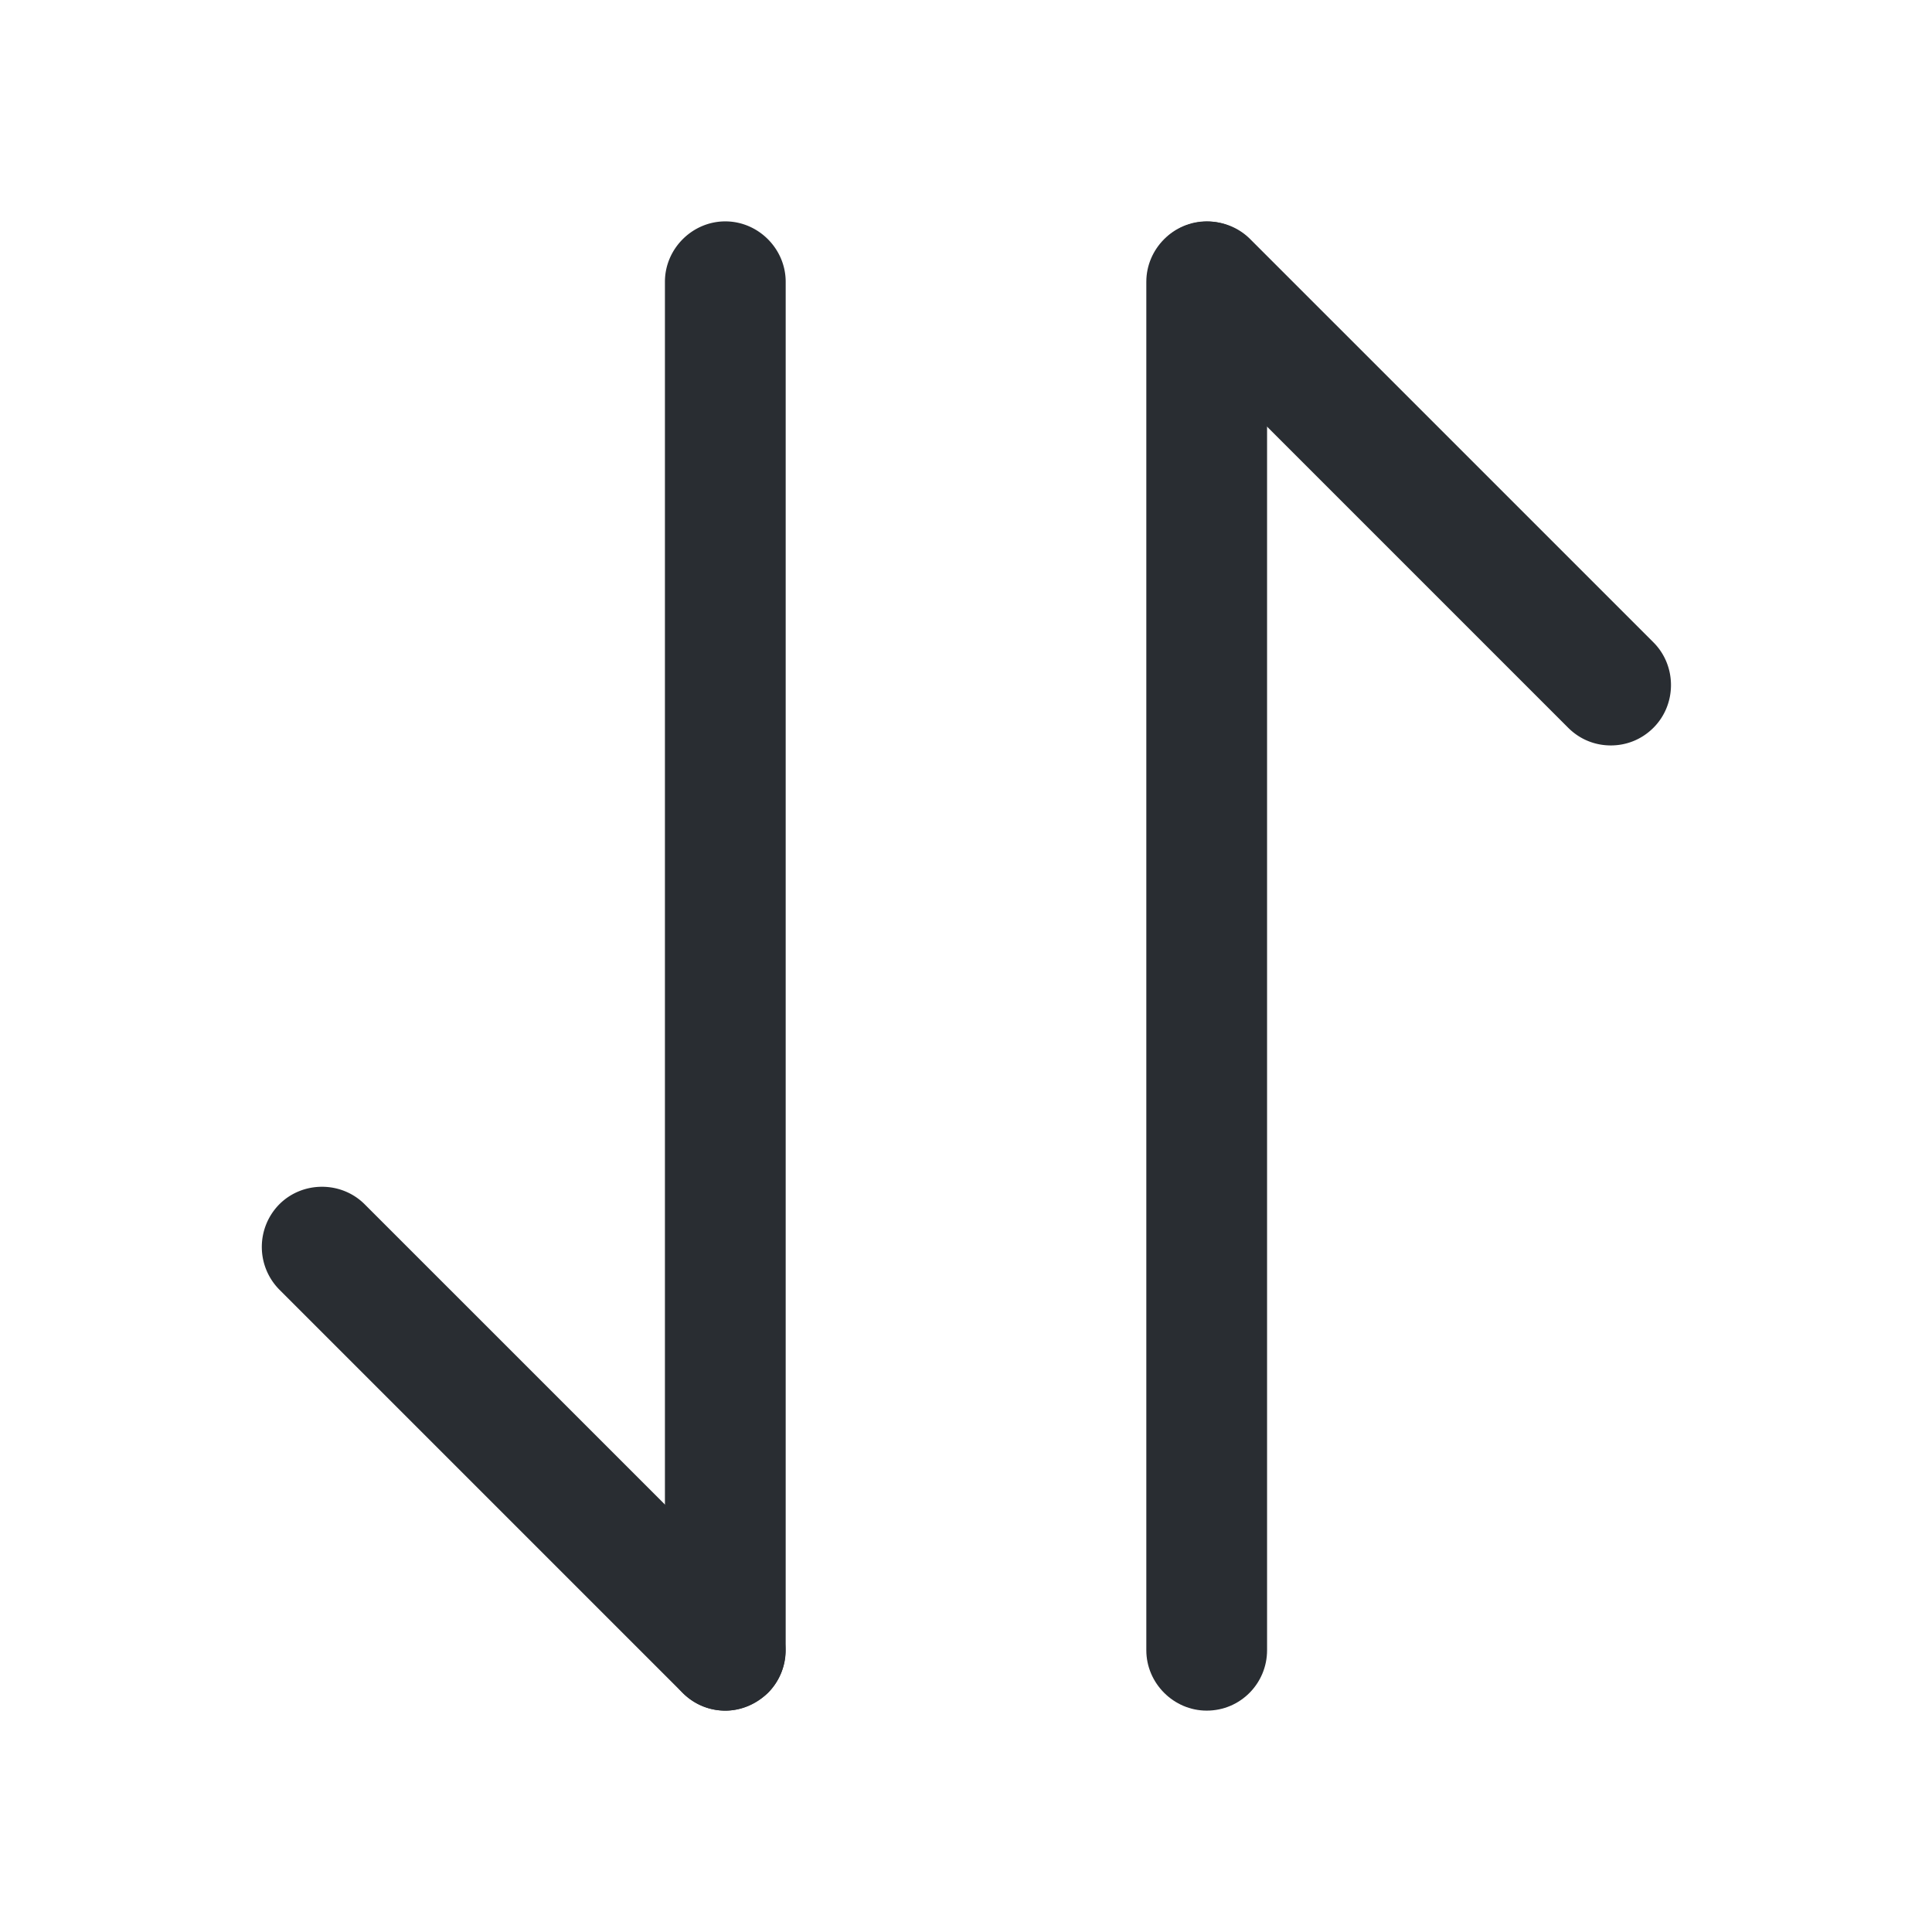 <svg viewBox="0 0 24 24" fill="none" xmlns="http://www.w3.org/2000/svg" height="1em" width="1em">
  <path d="M9.01 21.25c-.19 0-.38-.07-.53-.22l-5.01-5.01a.754.754 0 0 1 0-1.06c.29-.29.77-.29 1.06 0l5.01 5.01c.29.29.29.77 0 1.06-.15.14-.34.22-.53.22Z" fill="#292D32"/>
  <path d="M9.01 21.25c-.41 0-.75-.34-.75-.75v-17c0-.41.34-.75.75-.75s.75.34.75.75v17c0 .41-.34.75-.75.75Zm11-11.99c-.19 0-.38-.07-.53-.22l-5.01-5.01a.754.754 0 0 1 0-1.06c.29-.29.77-.29 1.06 0l5.01 5.01c.29.29.29.77 0 1.06-.15.15-.34.22-.53.22Z" fill="#292D32"/>
  <path d="M14.99 21.25c-.41 0-.75-.34-.75-.75v-17c0-.41.34-.75.75-.75s.75.34.75.75v17c0 .41-.33.75-.75.75Z" fill="#292D32"/>
</svg>

